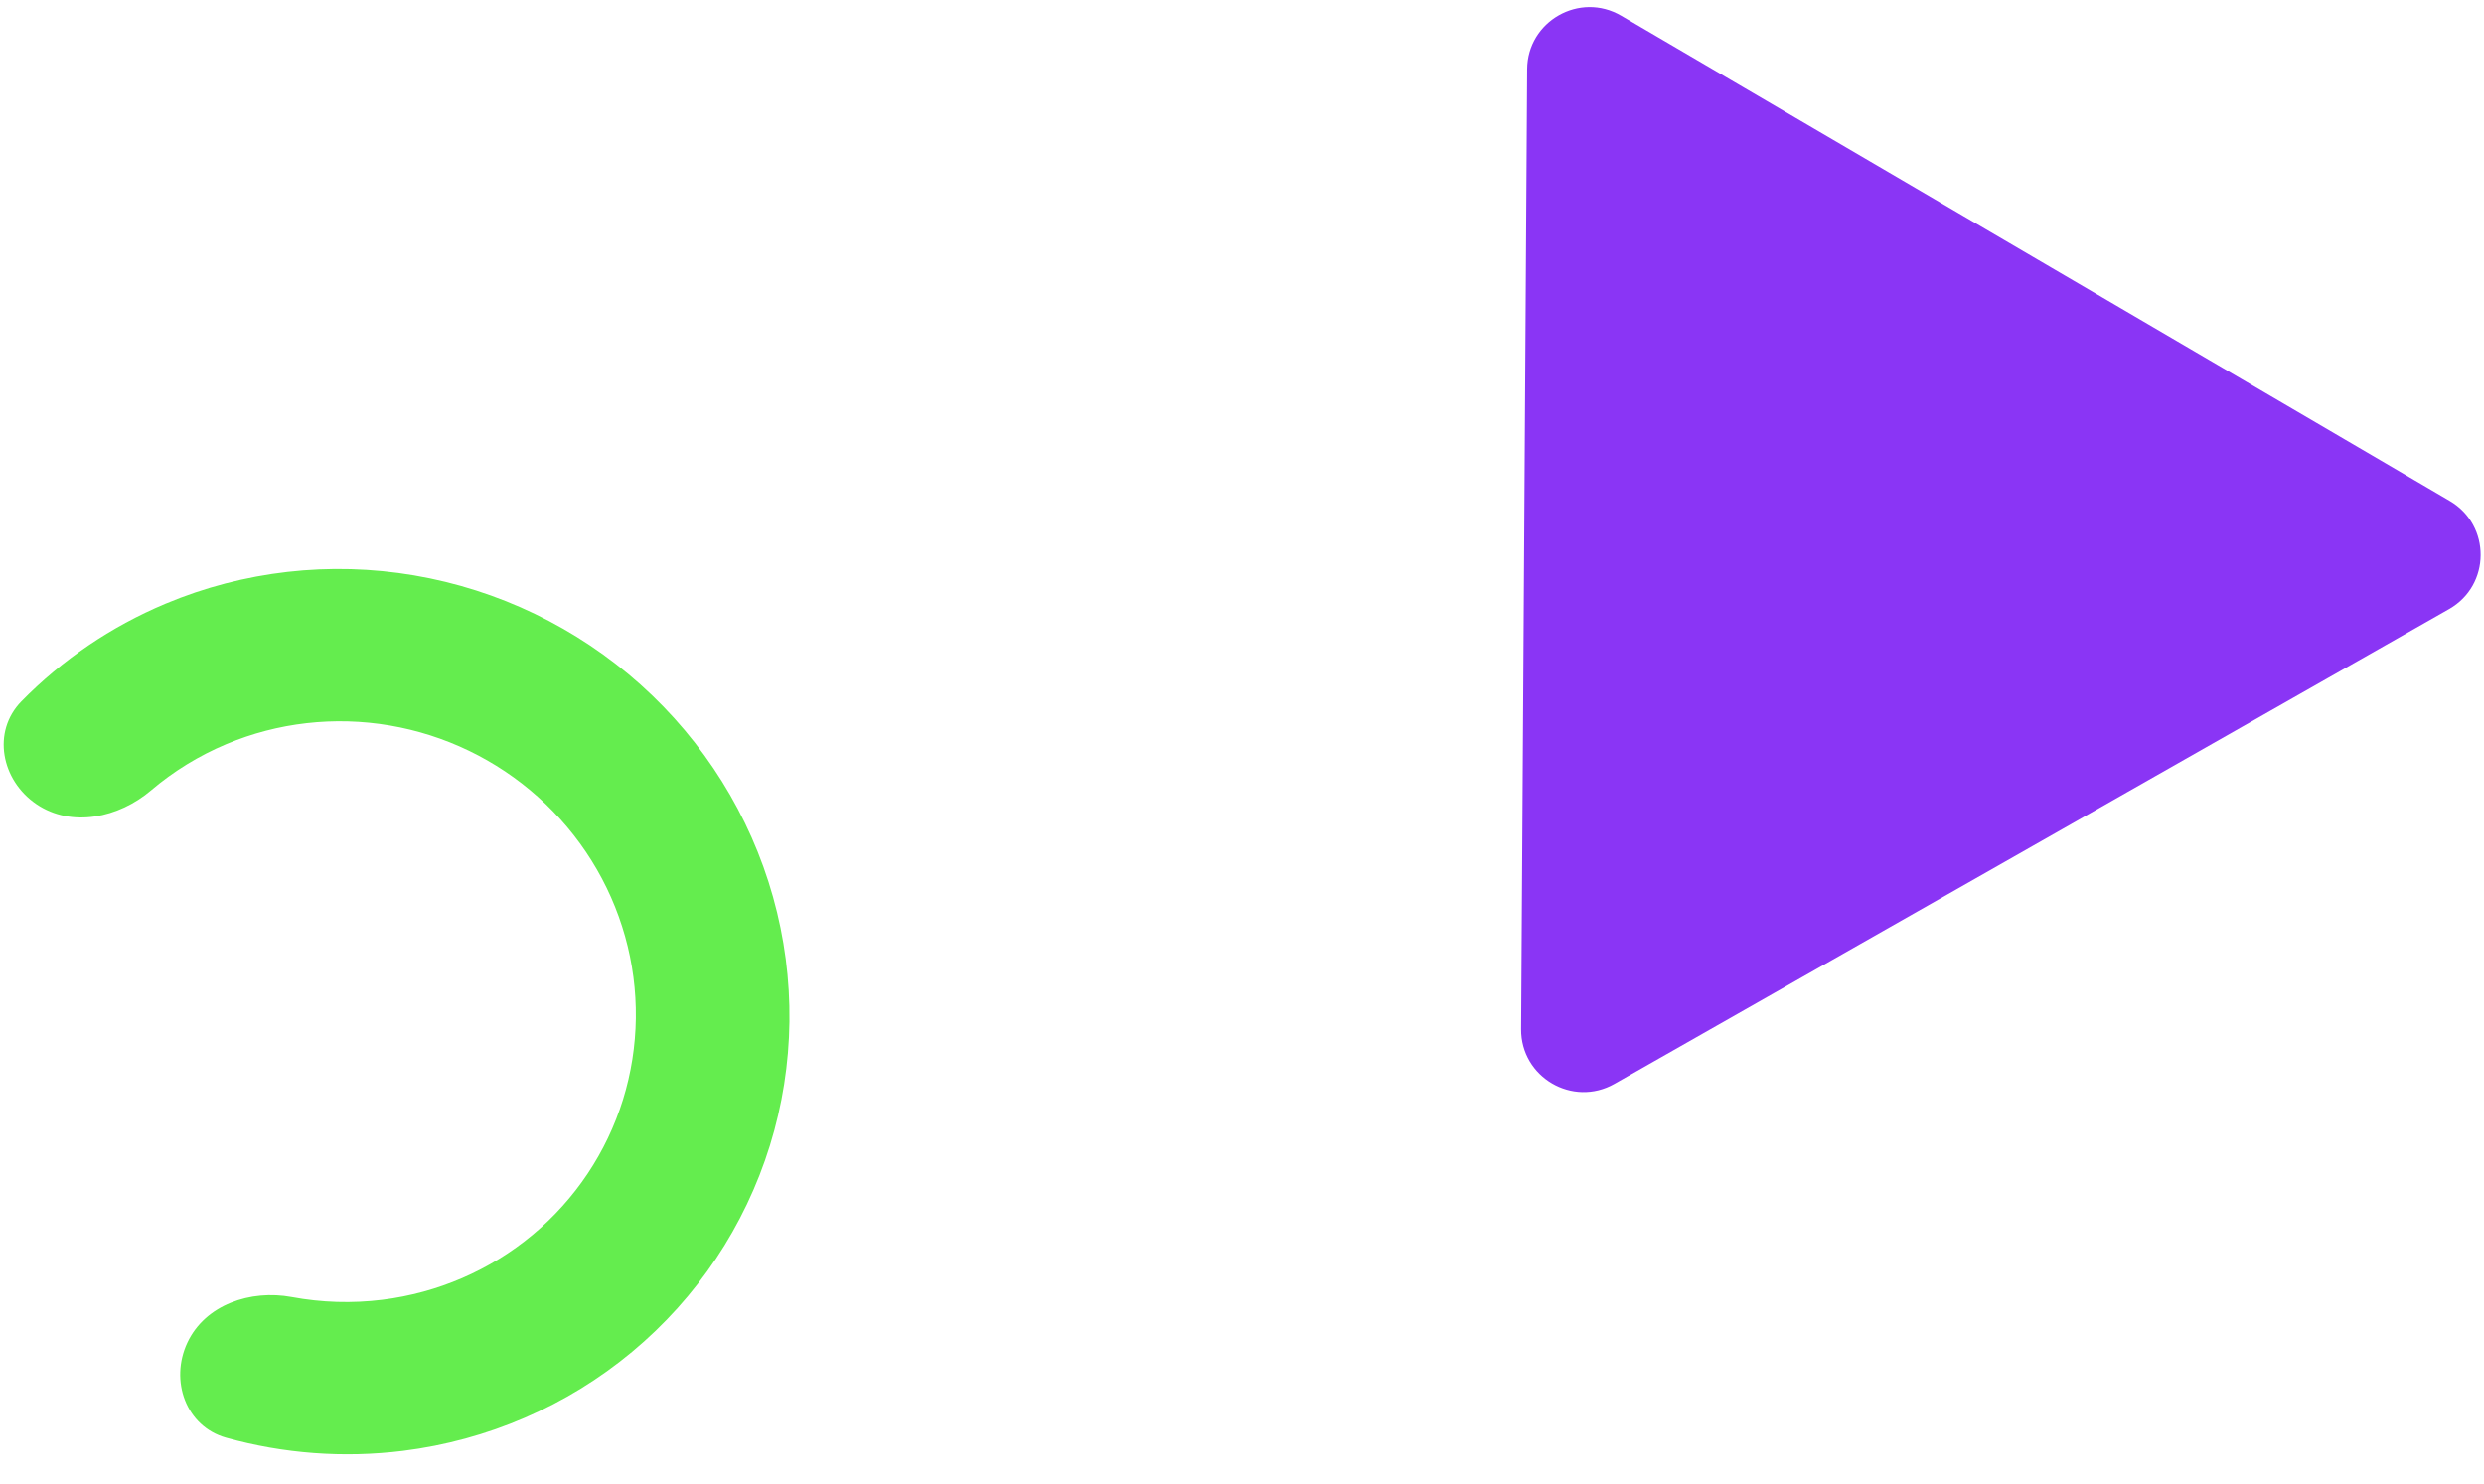 <svg width="159" height="95" viewBox="0 0 159 95" fill="none" xmlns="http://www.w3.org/2000/svg">
<g clip-path="url(#clip0_260_310)">
<path d="M11.995 85.963C10.853 88.394 11.893 91.335 14.48 92.055C18.151 93.078 21.999 93.37 25.8 92.896C31.21 92.222 36.298 90.022 40.459 86.557C44.62 83.092 47.682 78.508 49.281 73.346C50.88 68.185 50.949 62.662 49.482 57.432C48.014 52.201 45.07 47.482 40.999 43.833C36.927 40.184 31.898 37.758 26.508 36.841C21.117 35.924 15.59 36.556 10.58 38.66C7.105 40.12 3.981 42.246 1.375 44.901C-0.536 46.848 0.076 49.961 2.335 51.491V51.491C4.581 53.011 7.603 52.363 9.669 50.606C11.106 49.385 12.73 48.383 14.492 47.643C17.779 46.263 21.405 45.848 24.941 46.45C28.477 47.051 31.776 48.643 34.447 51.037C37.118 53.431 39.05 56.526 40.012 59.957C40.975 63.389 40.929 67.012 39.88 70.398C38.831 73.784 36.823 76.791 34.093 79.064C31.363 81.337 28.026 82.78 24.477 83.223C22.54 83.464 20.585 83.403 18.68 83.049C16.04 82.558 13.138 83.532 11.995 85.963V85.963Z" fill="#64ED4E"/>
<path d="M97.752 4.433C97.771 1.354 101.116 -0.549 103.773 1.007L156.807 32.072C159.464 33.629 159.439 37.478 156.763 39L103.343 69.396C100.667 70.919 97.346 68.973 97.365 65.894L97.752 4.433Z" fill="#8A35F5"/>
</g>
<defs>
<clipPath id="clip0_260_310">
<rect width="159" height="95" fill="white"/>
</clipPath>
</defs>
</svg>
